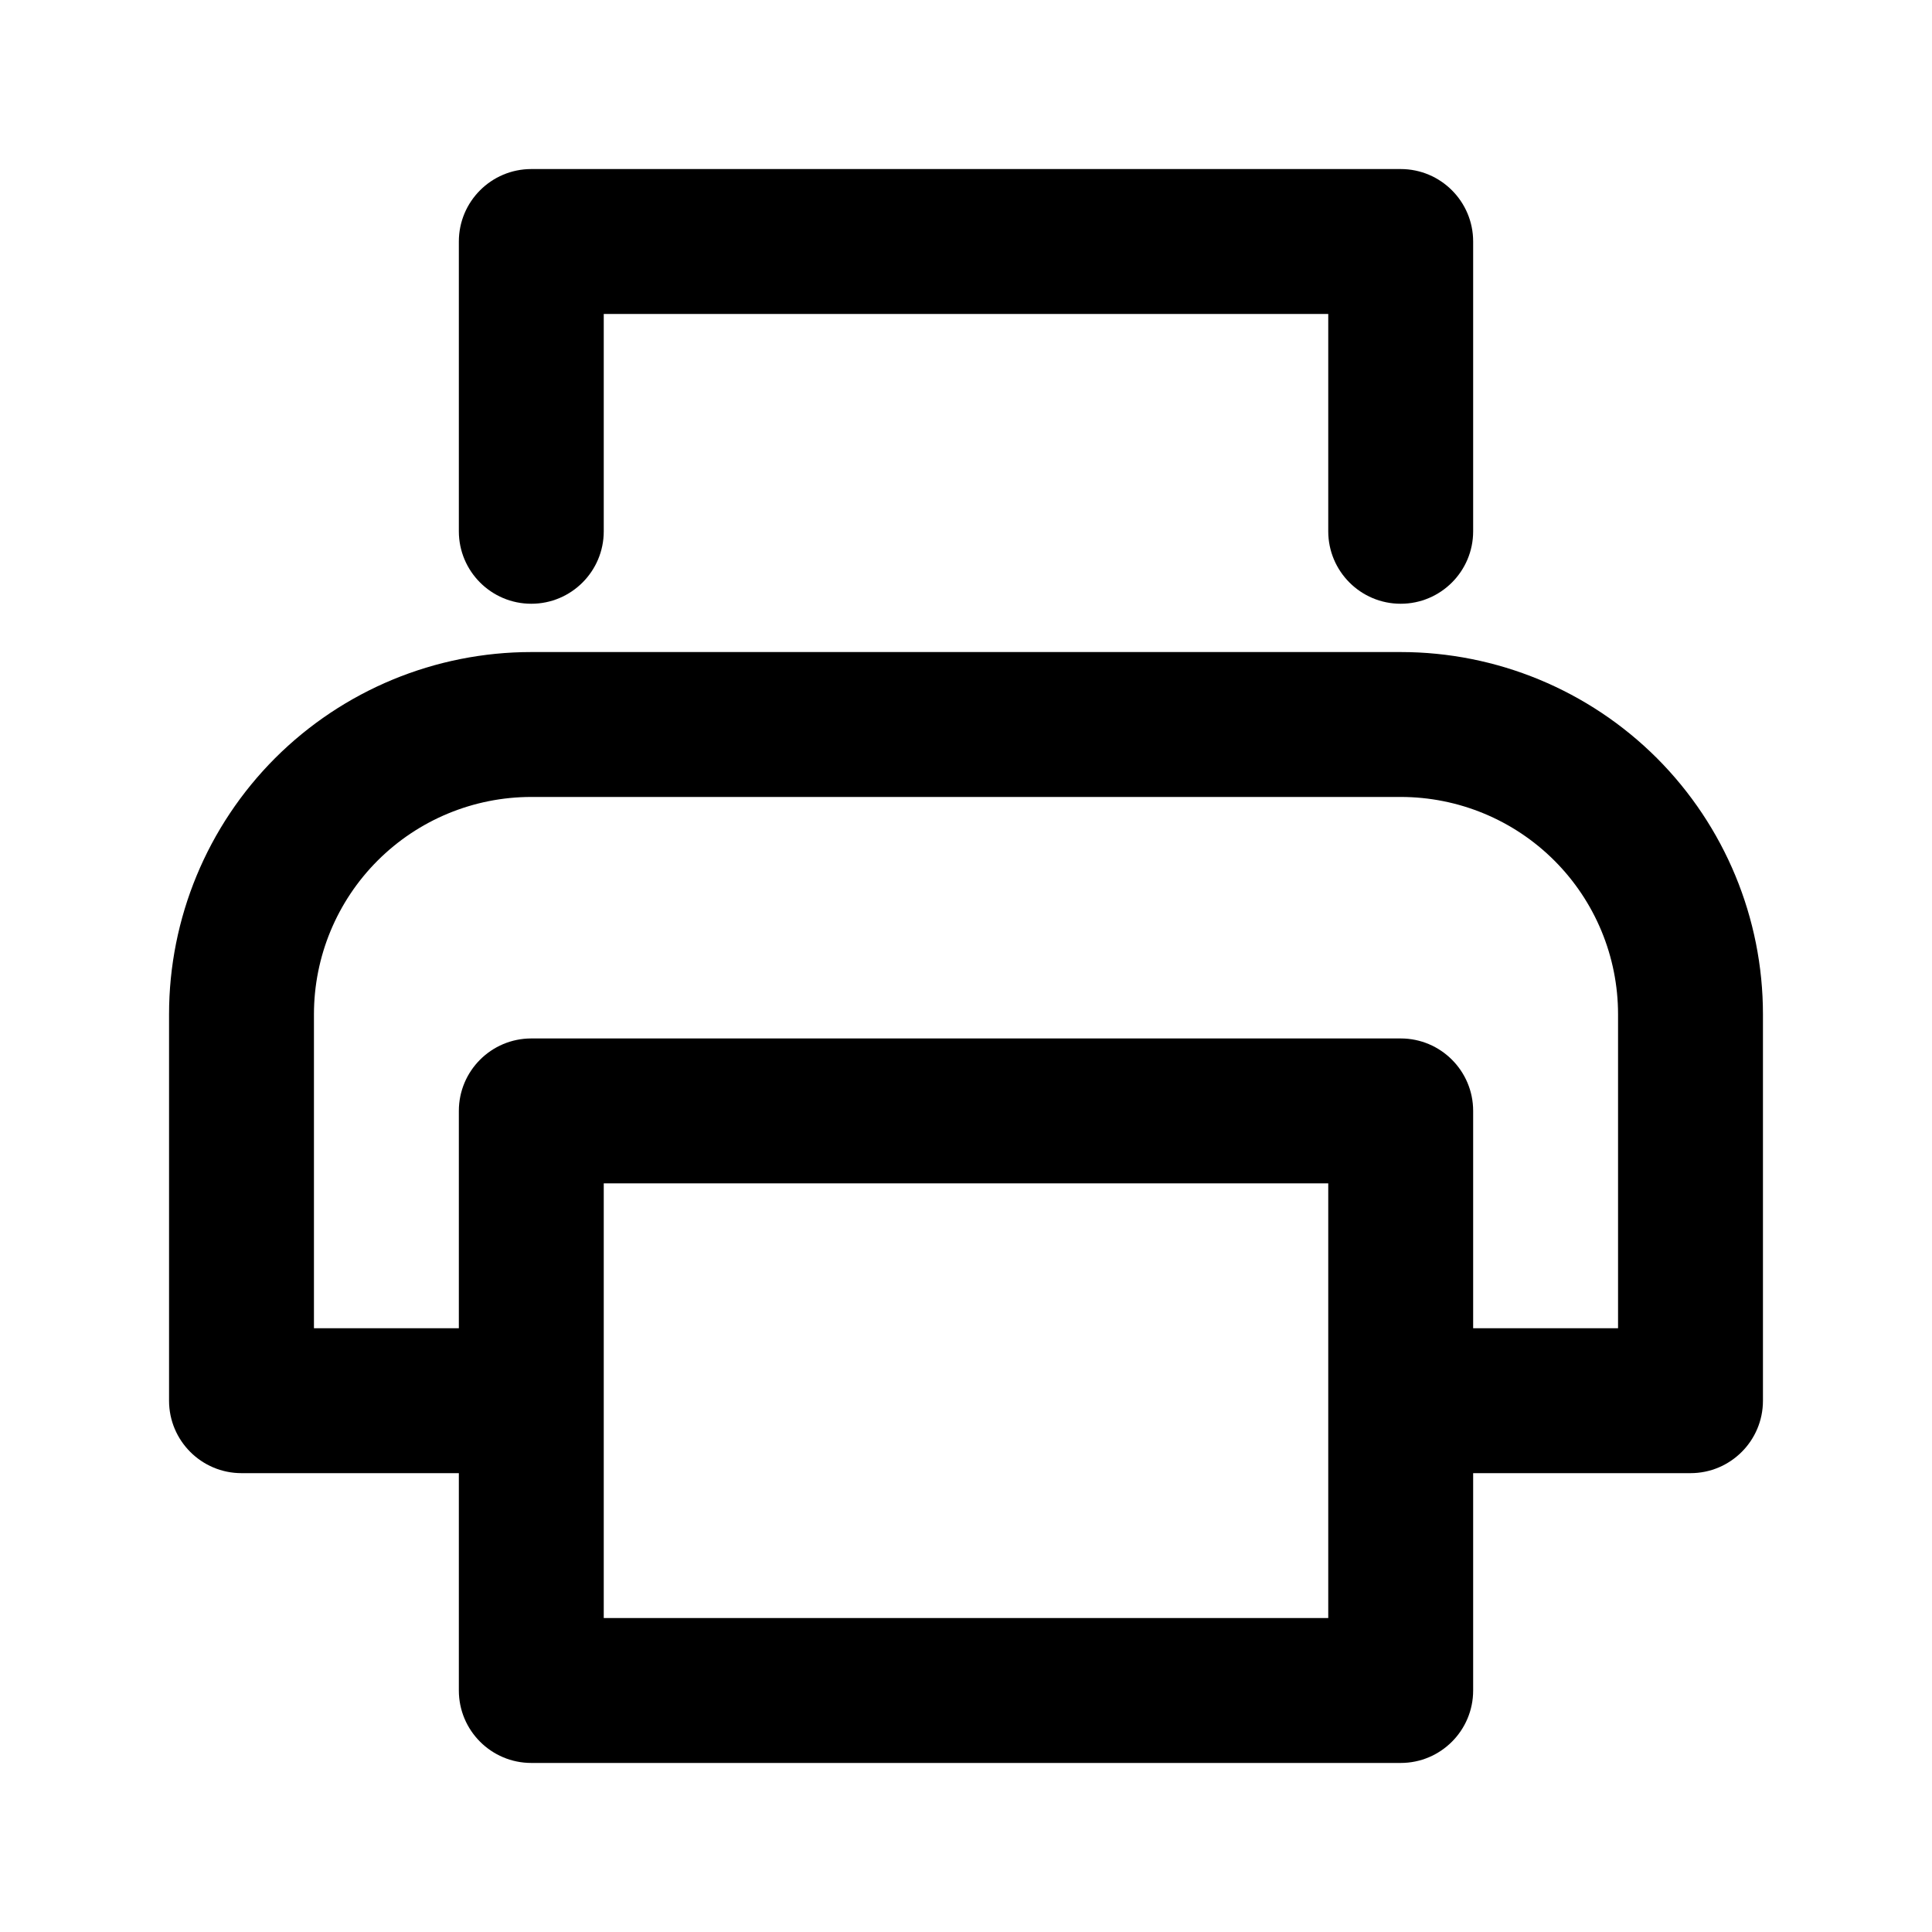 <svg width="20" height="20" viewBox="0 0 20 20" fill="none" xmlns="http://www.w3.org/2000/svg">
<g id="printer">
<g id="Group">
<path id="Shape" fill-rule="evenodd" clip-rule="evenodd" d="M4.75 2.5C4.75 2.086 5.086 1.75 5.5 1.75H14.5C14.914 1.75 15.25 2.086 15.25 2.5V5.5C15.25 5.914 14.914 6.25 14.5 6.25C14.086 6.25 13.75 5.914 13.75 5.5V3.25H6.25V5.5C6.25 5.914 5.914 6.25 5.5 6.25C5.086 6.25 4.75 5.914 4.75 5.5V2.5ZM5.5 8.25C4.903 8.25 4.331 8.487 3.909 8.909C3.487 9.331 3.25 9.903 3.25 10.5V13.75H4.75V11.5C4.75 11.086 5.086 10.75 5.5 10.75H14.5C14.914 10.75 15.25 11.086 15.25 11.5V13.75H16.75V10.5C16.75 9.903 16.513 9.331 16.091 8.909C15.669 8.487 15.097 8.25 14.5 8.25H5.5ZM15.25 15.25H17.5C17.914 15.25 18.25 14.914 18.25 14.5V10.5C18.25 9.505 17.855 8.552 17.152 7.848C16.448 7.145 15.495 6.75 14.5 6.75H5.5C4.505 6.75 3.552 7.145 2.848 7.848C2.145 8.552 1.75 9.505 1.75 10.5V14.5C1.75 14.914 2.086 15.25 2.5 15.25H4.75V17.5C4.75 17.914 5.086 18.25 5.5 18.25H14.5C14.914 18.25 15.25 17.914 15.25 17.5V15.25ZM13.75 14.5V12.25H6.25V14.5V16.75H13.75V14.5Z" fill="currentColor"/>
</g>
</g>
</svg>
